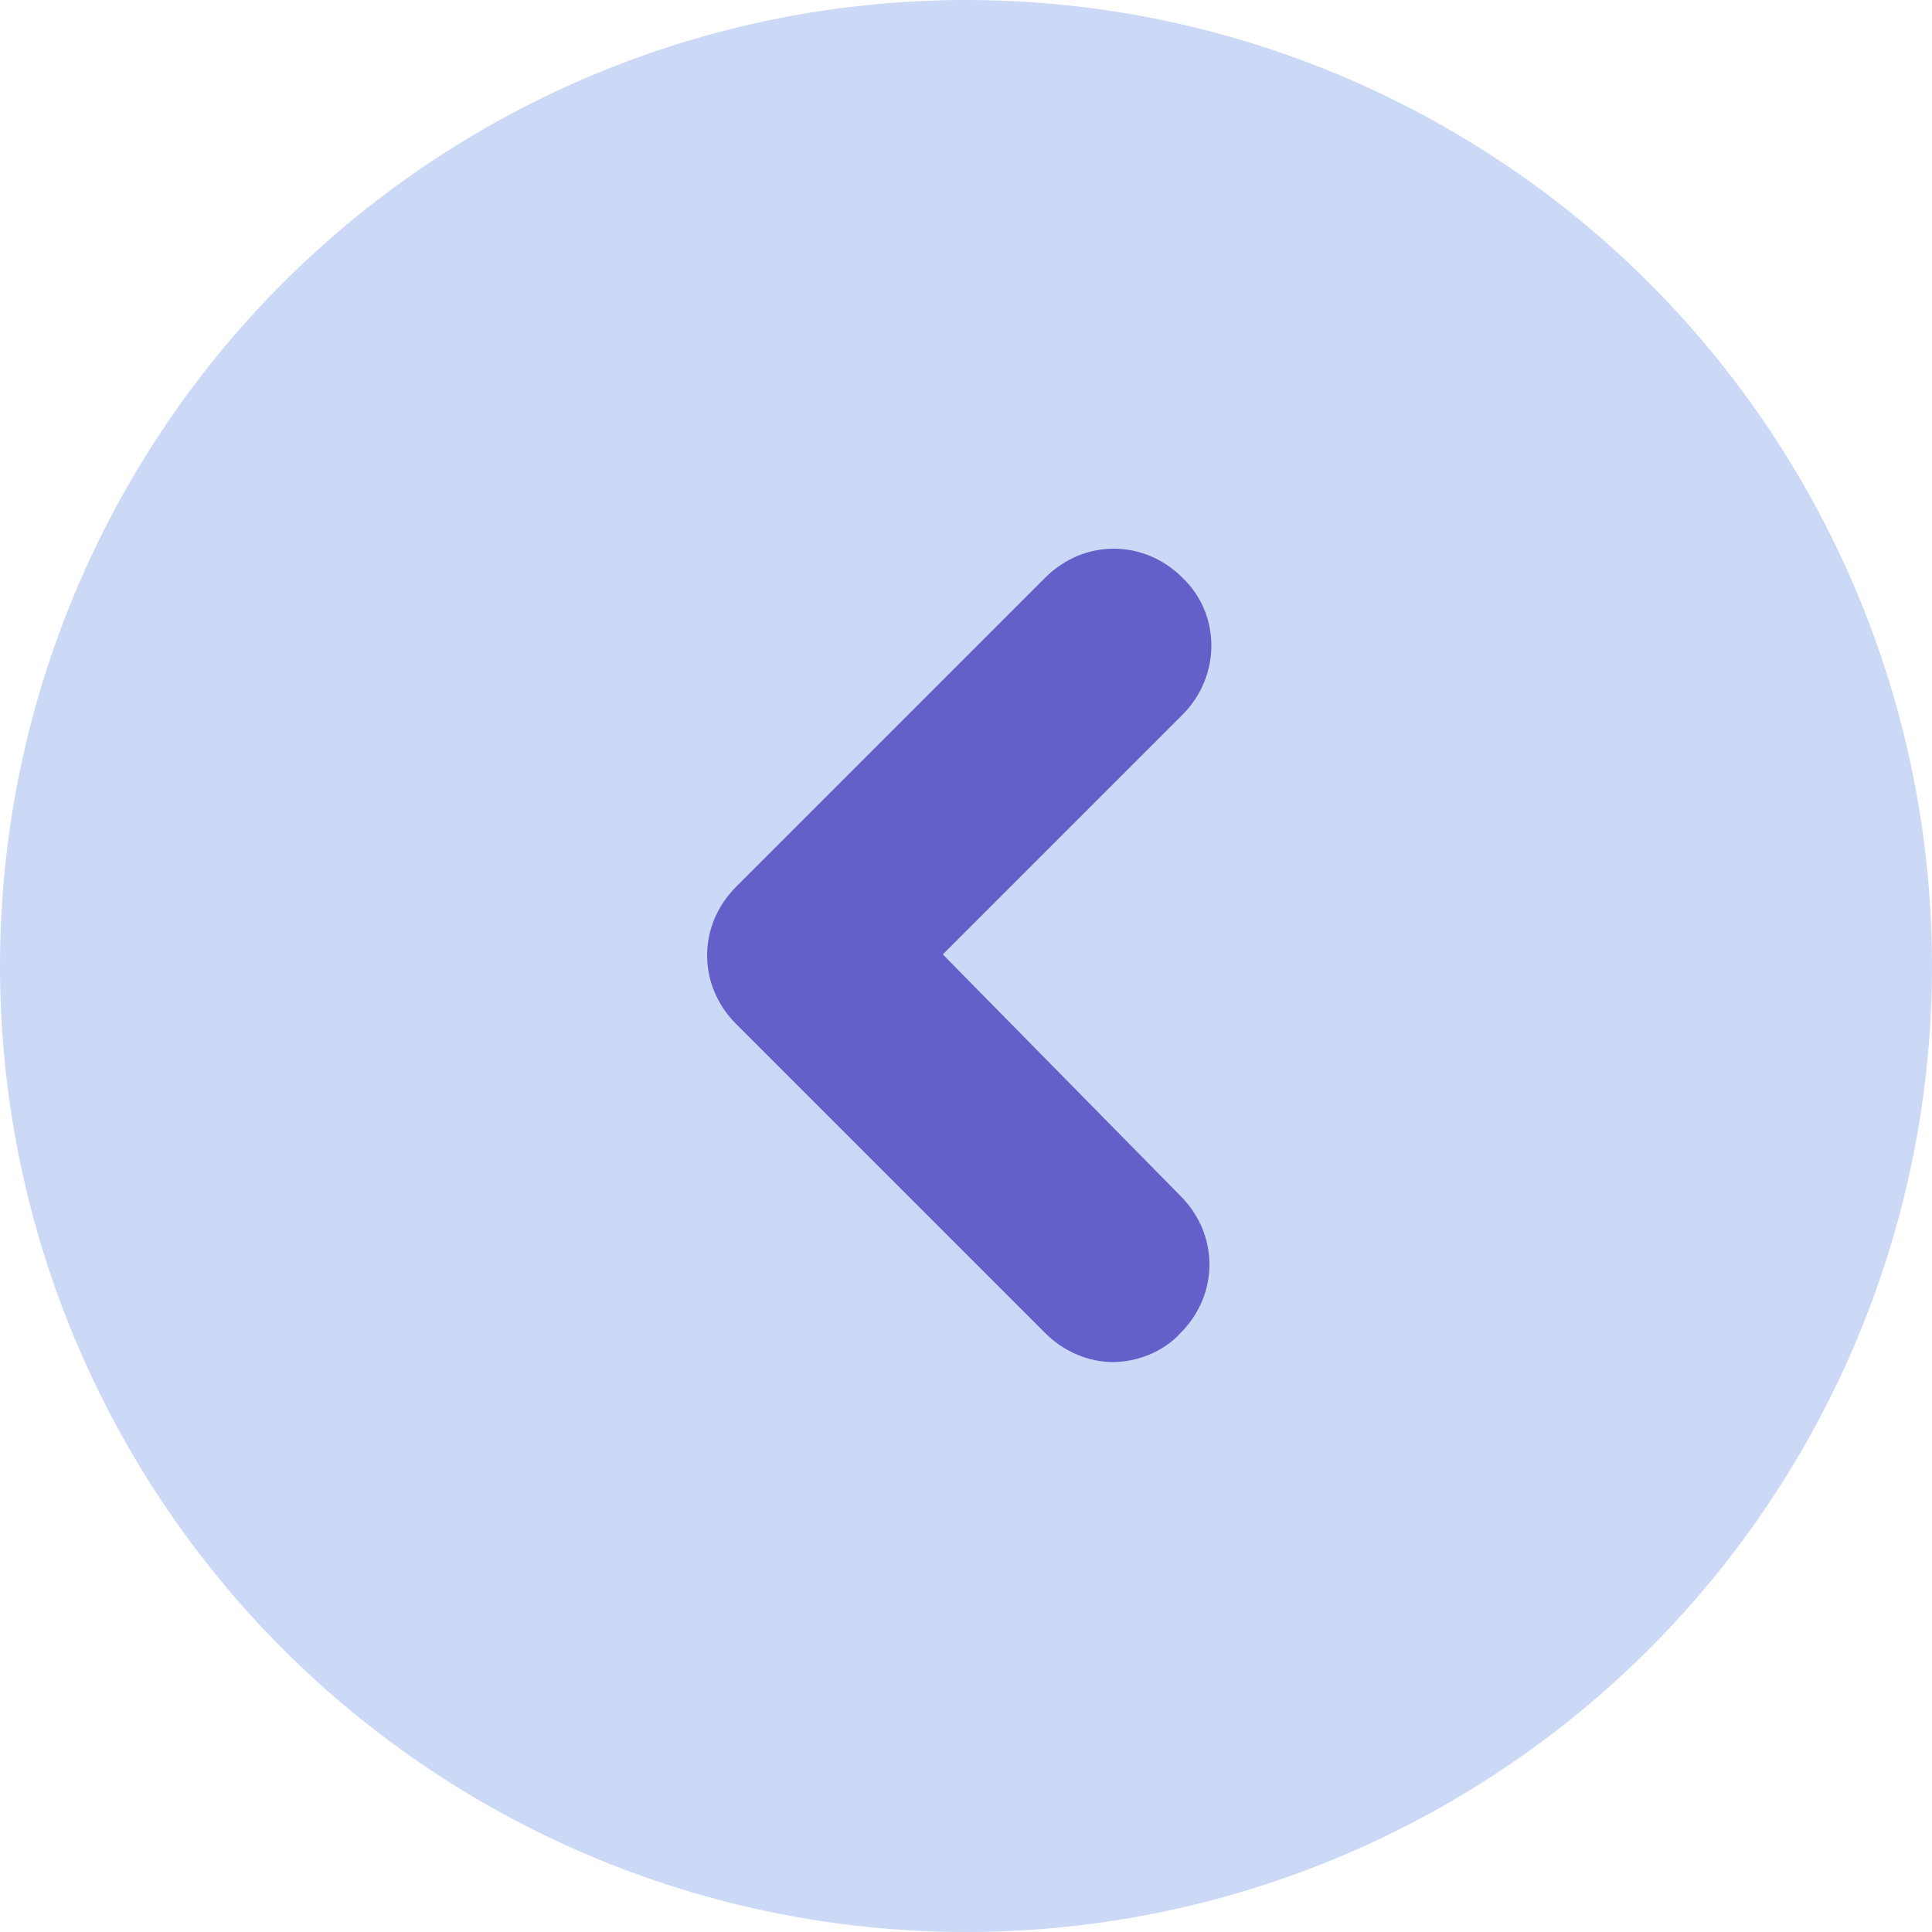 <?xml version="1.0" encoding="utf-8"?>
<!-- Generator: Adobe Illustrator 22.0.1, SVG Export Plug-In . SVG Version: 6.00 Build 0)  -->
<svg version="1.1" id="Слой_1" xmlns="http://www.w3.org/2000/svg" xmlns:xlink="http://www.w3.org/1999/xlink" x="0px" y="0px"
	 viewBox="0 0 100 100" style="enable-background:new 0 0 100 100;" xml:space="preserve">
<style type="text/css">
	.st0{fill:#CBD8F6;}
	.st1{fill:#645FC9;}
</style>
<circle class="st0" cx="50" cy="50" r="50"/>
<path class="st1" d="M61.1,61.9c2,2,2,5.1,0,7.1c-0.9,1-2.3,1.5-3.5,1.5S55.1,70,54.1,69l-16-16c-2-2-2-5.1,0-7.1l16-16
	c2-2,5.1-2,7.1,0c2,1.9,2,5.1,0,7.1L48.8,49.4L61.1,61.9z"/>
</svg>
